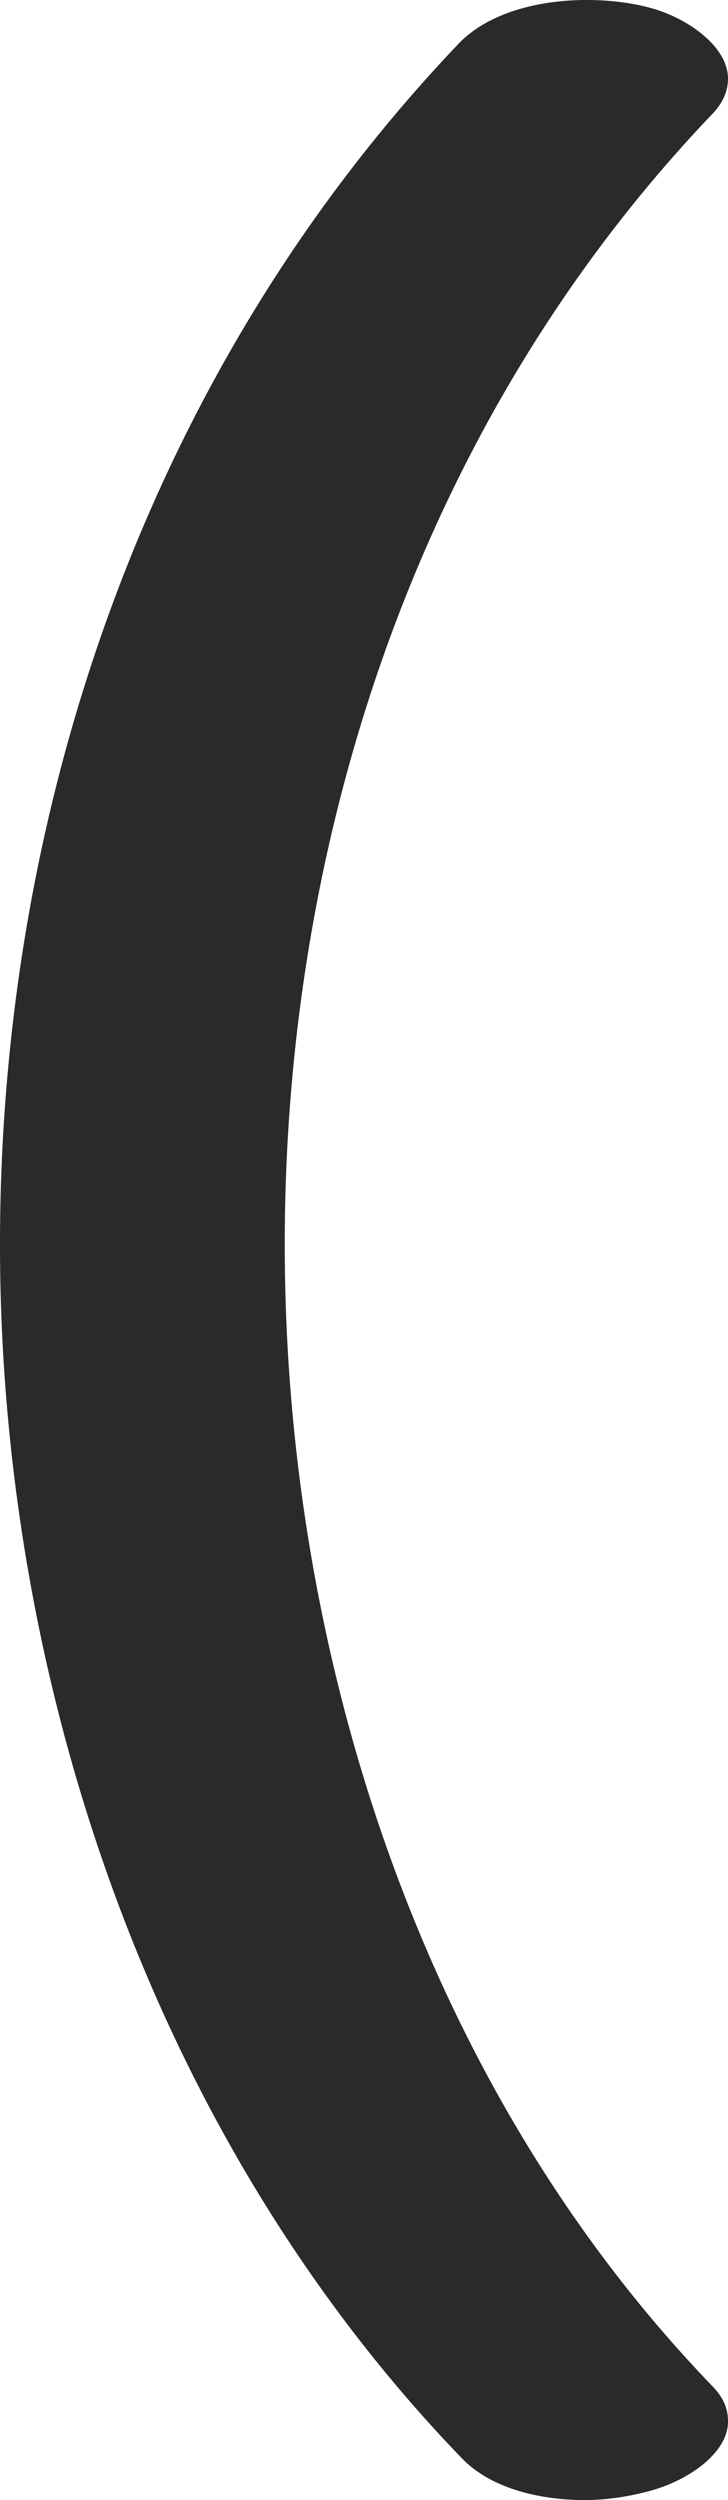 <?xml version="1.0" encoding="UTF-8"?>
<!DOCTYPE svg PUBLIC "-//W3C//DTD SVG 1.1//EN" "http://www.w3.org/Graphics/SVG/1.1/DTD/svg11.dtd">
<!-- Creator: CorelDRAW X8 -->
<svg xmlns="http://www.w3.org/2000/svg" xml:space="preserve" width="519px" height="1780px" version="1.1" style="shape-rendering:geometricPrecision; text-rendering:geometricPrecision; image-rendering:optimizeQuality; fill-rule:evenodd; clip-rule:evenodd"
viewBox="0 0 519 1780"
 xmlns:xlink="http://www.w3.org/1999/xlink">
 <defs>
  <style type="text/css">
   <![CDATA[
    .fil0 {fill:#2B2A29;fill-rule:nonzero}
   ]]>
  </style>
 </defs>
 <g id="Layer_x0020_1">
  <path class="fil0" d="M417 1780c17,0 34,-3 48,-7 25,-7 54,-26 54,-49 0,-9 -3,-17 -12,-26 -206,-214 -304,-520 -304,-812 0,-294 98,-588 304,-804 9,-9 12,-18 12,-26 0,-23 -29,-43 -54,-50 -14,-4 -30,-6 -47,-6 -34,0 -69,9 -90,30 -220,230 -328,542 -328,856 0,312 109,636 329,864 20,21 54,30 88,30z"/>
 </g>
</svg>
